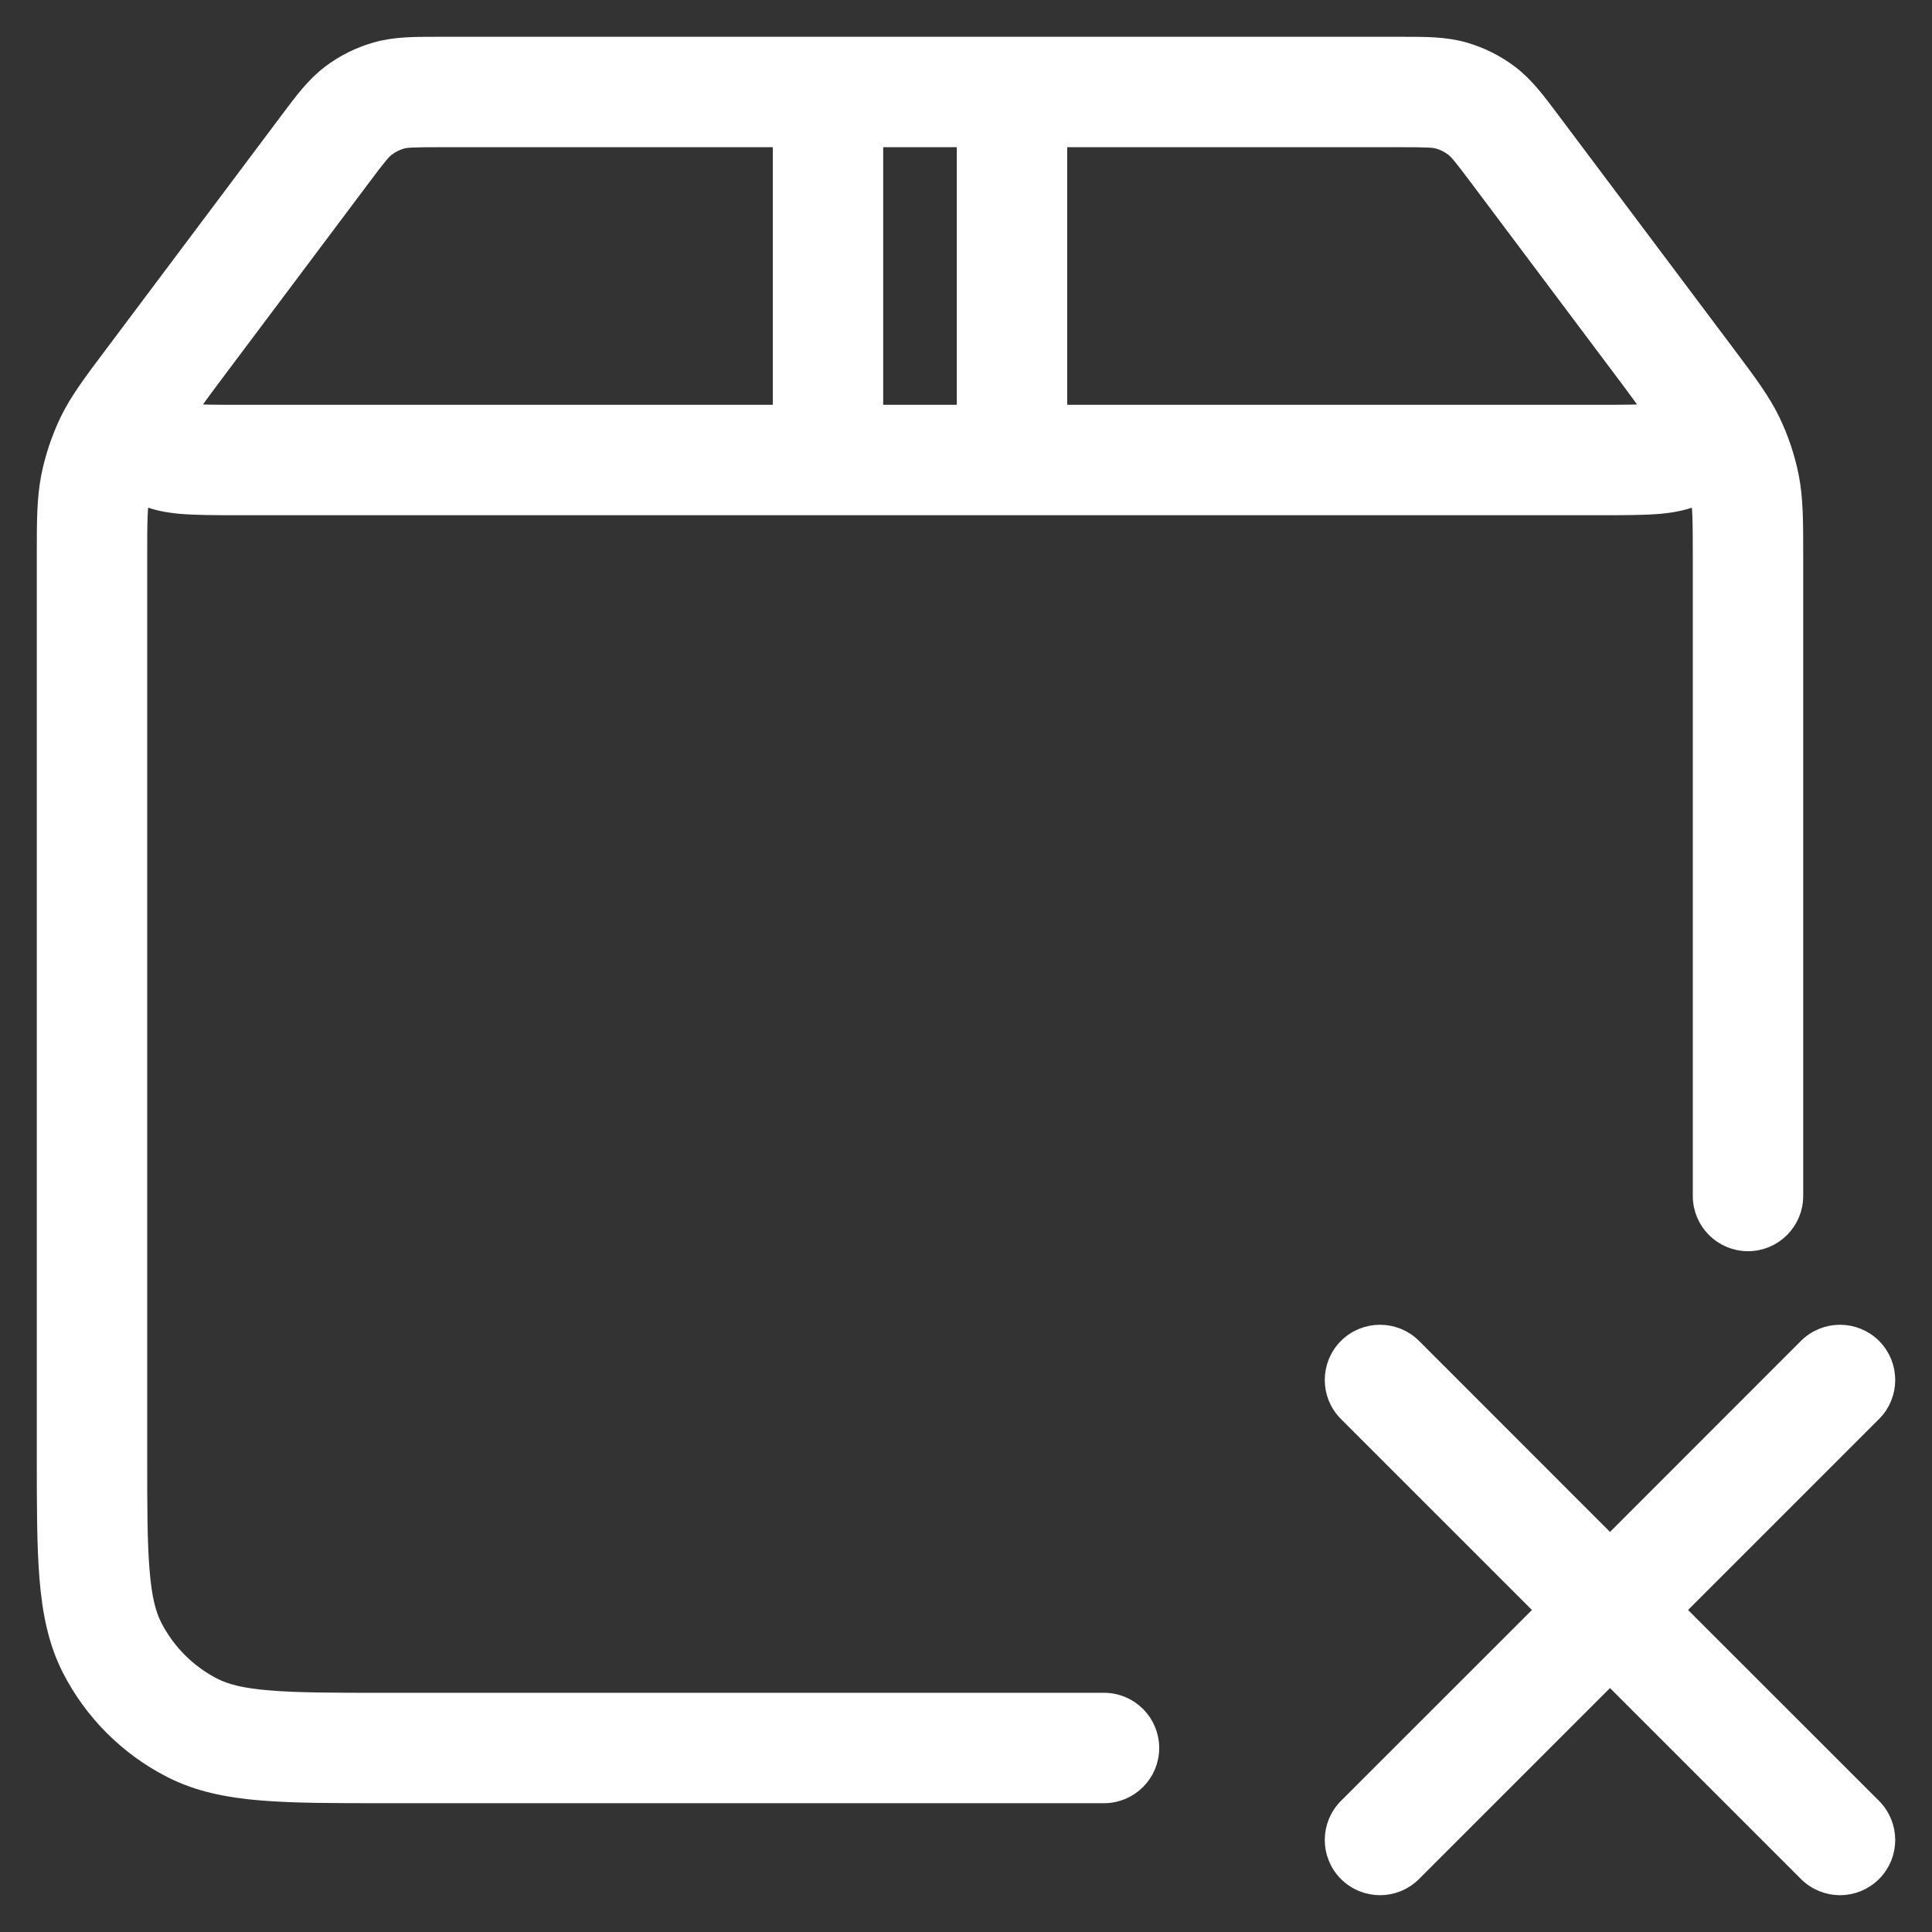 <svg width="21" height="21" viewBox="0 0 21 21" fill="none" xmlns="http://www.w3.org/2000/svg">
<rect x="0" y="0" width="21" height="21" fill="#333333" stroke="none"/>
<path fill-rule="evenodd" clip-rule="evenodd" d="M4.75 0.5C4.506 0.5 4.292 0.499 4.088 0.558C3.909 0.609 3.741 0.693 3.593 0.805C3.424 0.933 3.296 1.105 3.15 1.3L1.24 3.847L1.213 3.883C1.001 4.165 0.855 4.36 0.749 4.578C0.656 4.772 0.588 4.976 0.546 5.187C0.5 5.425 0.5 5.669 0.5 6.021L0.5 15.821C0.5 16.363 0.5 16.8 0.529 17.154C0.559 17.519 0.622 17.839 0.772 18.135C1.012 18.605 1.395 18.988 1.865 19.227C2.161 19.378 2.481 19.441 2.846 19.471C3.2 19.5 3.637 19.5 4.179 19.5L12 19.5C12.276 19.5 12.5 19.276 12.5 19C12.5 18.724 12.276 18.5 12 18.5L4.2 18.5C3.632 18.5 3.236 18.5 2.927 18.474C2.625 18.45 2.451 18.404 2.319 18.337C2.037 18.193 1.807 17.963 1.663 17.681C1.596 17.549 1.55 17.375 1.526 17.073C1.5 16.764 1.5 16.368 1.5 15.8L1.5 6.067C1.5 5.652 1.502 5.51 1.528 5.379L1.528 5.377C1.677 5.45 1.833 5.473 1.958 5.485C2.127 5.5 2.339 5.5 2.578 5.5H17.422C17.661 5.5 17.873 5.5 18.042 5.485C18.167 5.473 18.323 5.45 18.472 5.377L18.472 5.379C18.498 5.51 18.5 5.652 18.5 6.067V13C18.5 13.276 18.724 13.5 19 13.5C19.276 13.5 19.5 13.276 19.5 13L19.5 6.021C19.5 5.669 19.5 5.425 19.454 5.187C19.412 4.976 19.344 4.772 19.251 4.578C19.145 4.36 18.999 4.165 18.788 3.883L16.85 1.3C16.704 1.105 16.576 0.933 16.407 0.805C16.259 0.693 16.091 0.609 15.912 0.558C15.708 0.499 15.494 0.5 15.25 0.5H4.75ZM8.5 1.5L4.8 1.5C4.478 1.5 4.414 1.504 4.363 1.519C4.303 1.536 4.247 1.564 4.198 1.602C4.155 1.634 4.113 1.682 3.92 1.94L2.36 4.02C2.2 4.234 2.1 4.367 2.038 4.467L2.027 4.486L2.049 4.489C2.167 4.499 2.333 4.5 2.6 4.5L8.5 4.5V1.5ZM9.5 4.5H10.5V1.5H9.5V4.5ZM11.5 1.5V4.5L17.4 4.5C17.668 4.5 17.833 4.499 17.951 4.489L17.973 4.486L17.962 4.467C17.9 4.367 17.8 4.234 17.64 4.02L16.08 1.94C15.887 1.682 15.845 1.634 15.802 1.602C15.753 1.564 15.697 1.536 15.637 1.519C15.586 1.504 15.522 1.5 15.2 1.5L11.5 1.5Z" fill="white"/>
<path d="M15.354 14.646C15.158 14.451 14.842 14.451 14.646 14.646C14.451 14.842 14.451 15.158 14.646 15.353L16.793 17.5L14.646 19.646C14.451 19.842 14.451 20.158 14.646 20.353C14.842 20.549 15.158 20.549 15.354 20.353L17.5 18.207L19.646 20.353C19.842 20.549 20.158 20.549 20.354 20.353C20.549 20.158 20.549 19.842 20.354 19.646L18.207 17.5L20.354 15.353C20.549 15.158 20.549 14.842 20.354 14.646C20.158 14.451 19.842 14.451 19.646 14.646L17.5 16.793L15.354 14.646Z" fill="white"/>
<path d="M1.24 3.847L1.246 3.851M1.24 3.847L1.213 3.883C1.001 4.165 0.855 4.36 0.749 4.578C0.656 4.772 0.588 4.976 0.546 5.187C0.5 5.425 0.5 5.669 0.5 6.021L0.5 15.821C0.5 16.363 0.5 16.8 0.529 17.154C0.559 17.519 0.622 17.839 0.772 18.135C1.012 18.605 1.395 18.988 1.865 19.227C2.161 19.378 2.481 19.441 2.846 19.471C3.2 19.5 3.637 19.5 4.179 19.5L12 19.5C12.276 19.5 12.5 19.276 12.5 19C12.5 18.724 12.276 18.5 12 18.5L4.2 18.5C3.632 18.5 3.236 18.5 2.927 18.474C2.625 18.45 2.451 18.404 2.319 18.337C2.037 18.193 1.807 17.963 1.663 17.681C1.596 17.549 1.55 17.375 1.526 17.073C1.5 16.764 1.5 16.368 1.5 15.8L1.5 6.067C1.5 5.652 1.502 5.51 1.528 5.379L1.528 5.377C1.677 5.45 1.833 5.473 1.958 5.485C2.127 5.5 2.339 5.5 2.578 5.5H17.422C17.661 5.5 17.873 5.5 18.042 5.485C18.167 5.473 18.323 5.45 18.472 5.377L18.472 5.379C18.498 5.51 18.5 5.652 18.5 6.067V13C18.5 13.276 18.724 13.5 19 13.5C19.276 13.5 19.5 13.276 19.5 13L19.5 6.021C19.5 5.669 19.5 5.425 19.454 5.187C19.412 4.976 19.344 4.772 19.251 4.578C19.145 4.36 18.999 4.165 18.788 3.883L16.85 1.3C16.704 1.105 16.576 0.933 16.407 0.805C16.259 0.693 16.091 0.609 15.912 0.558C15.708 0.499 15.494 0.5 15.25 0.5H4.75C4.506 0.5 4.292 0.499 4.088 0.558C3.909 0.609 3.741 0.693 3.593 0.805C3.424 0.933 3.296 1.105 3.15 1.3L1.24 3.847ZM8.5 1.5L4.8 1.5C4.478 1.5 4.414 1.504 4.363 1.519C4.303 1.536 4.247 1.564 4.198 1.602C4.155 1.634 4.113 1.682 3.92 1.94L2.36 4.02C2.2 4.234 2.1 4.367 2.038 4.467L2.027 4.486L2.049 4.489C2.167 4.499 2.333 4.5 2.6 4.5L8.5 4.5V1.5ZM9.5 4.5H10.5V1.5H9.5V4.5ZM11.5 1.5V4.5L17.4 4.5C17.668 4.5 17.833 4.499 17.951 4.489L17.973 4.486L17.962 4.467C17.9 4.367 17.8 4.234 17.64 4.02L16.08 1.94C15.887 1.682 15.845 1.634 15.802 1.602C15.753 1.564 15.697 1.536 15.637 1.519C15.586 1.504 15.522 1.5 15.2 1.5L11.5 1.5ZM15.354 14.646C15.158 14.451 14.842 14.451 14.646 14.646C14.451 14.842 14.451 15.158 14.646 15.353L16.793 17.5L14.646 19.646C14.451 19.842 14.451 20.158 14.646 20.353C14.842 20.549 15.158 20.549 15.354 20.353L17.5 18.207L19.646 20.353C19.842 20.549 20.158 20.549 20.354 20.353C20.549 20.158 20.549 19.842 20.354 19.646L18.207 17.5L20.354 15.353C20.549 15.158 20.549 14.842 20.354 14.646C20.158 14.451 19.842 14.451 19.646 14.646L17.5 16.793L15.354 14.646Z" stroke="white" stroke-width="0.2"/>
</svg>
